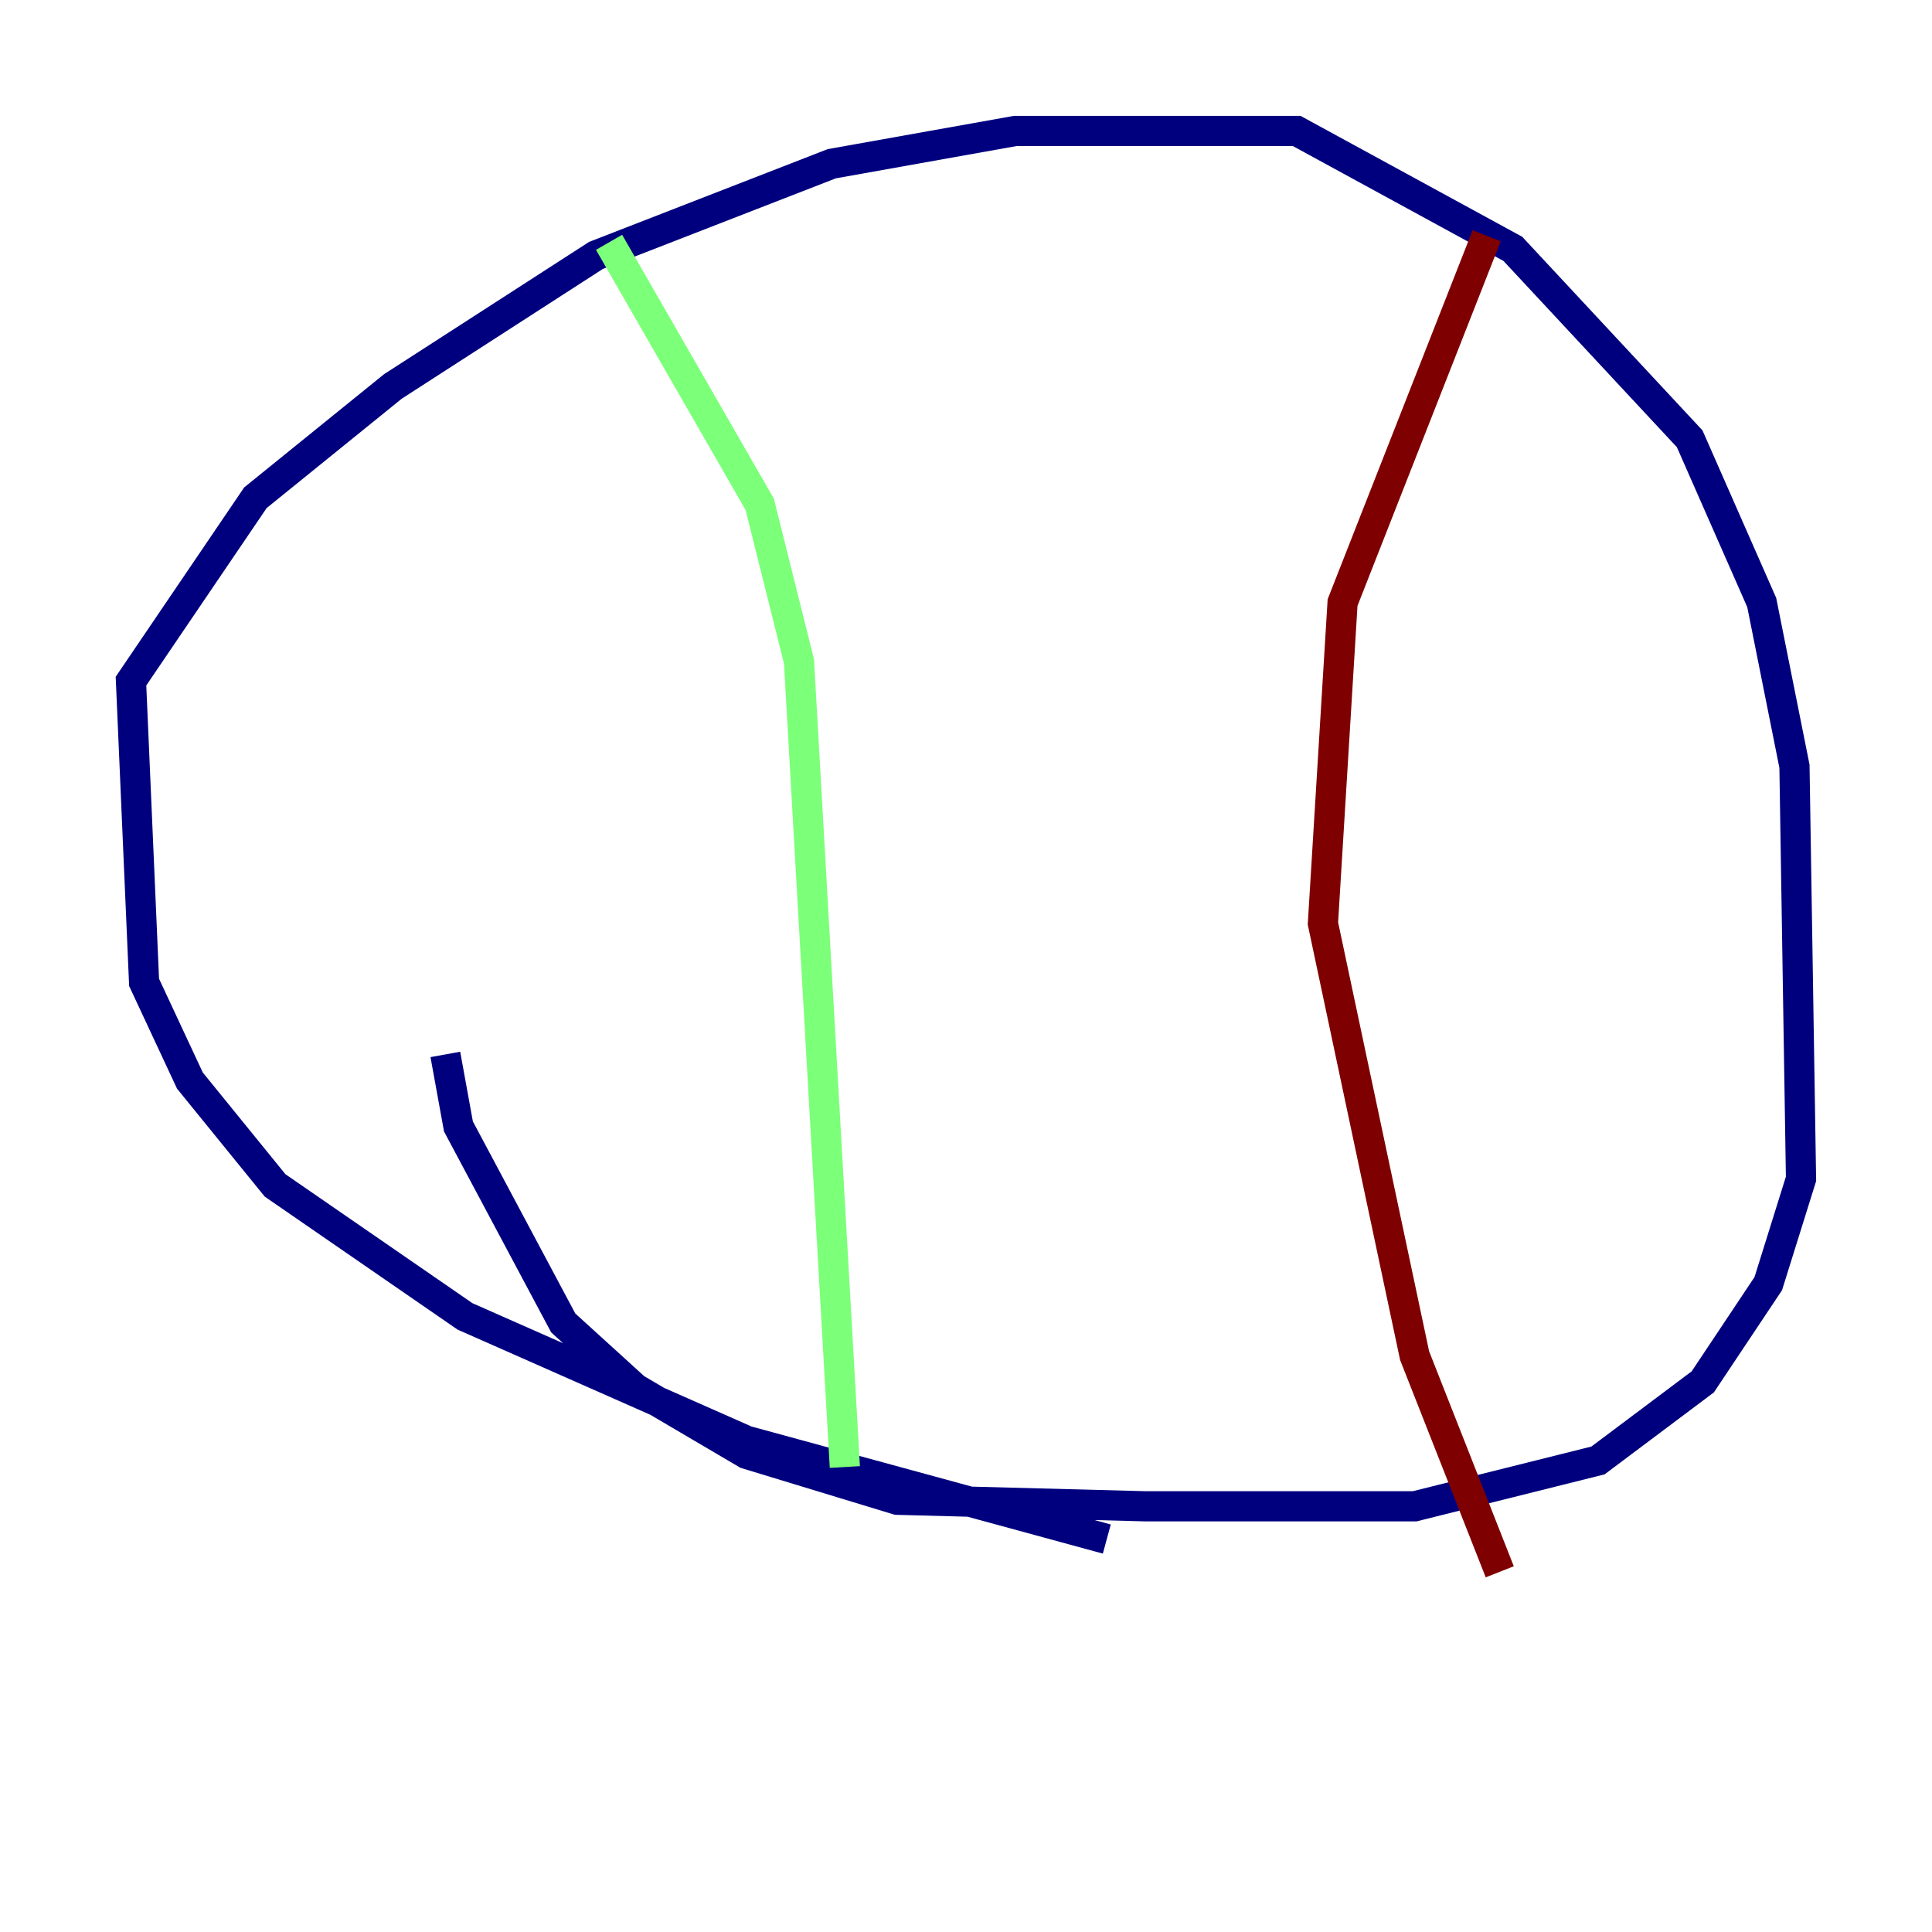 <?xml version="1.0" encoding="utf-8" ?>
<svg baseProfile="tiny" height="128" version="1.2" viewBox="0,0,128,128" width="128" xmlns="http://www.w3.org/2000/svg" xmlns:ev="http://www.w3.org/2001/xml-events" xmlns:xlink="http://www.w3.org/1999/xlink"><defs /><polyline fill="none" points="73.329,101.966 49.464,95.458 30.807,87.214 18.224,78.536 12.583,71.593 9.546,65.085 8.678,45.125 16.922,32.976 26.034,25.6 39.485,16.922 55.105,10.848 67.254,8.678 85.912,8.678 100.231,16.488 111.946,29.071 116.719,39.919 118.888,50.766 119.322,78.102 117.153,85.044 112.814,91.552 105.871,96.759 93.722,99.797 75.932,99.797 59.444,99.363 49.464,96.325 42.088,91.986 37.315,87.647 30.373,74.63 29.505,69.858" stroke="#00007f" stroke-width="2" /><polyline fill="none" points="40.352,16.054 50.332,33.41 52.936,43.824 55.973,97.193" stroke="#7cff79" stroke-width="2" /><polyline fill="none" points="98.495,15.62 88.949,39.919 87.647,61.18 93.722,89.817 99.363,104.136" stroke="#7f0000" stroke-width="2" /></svg>